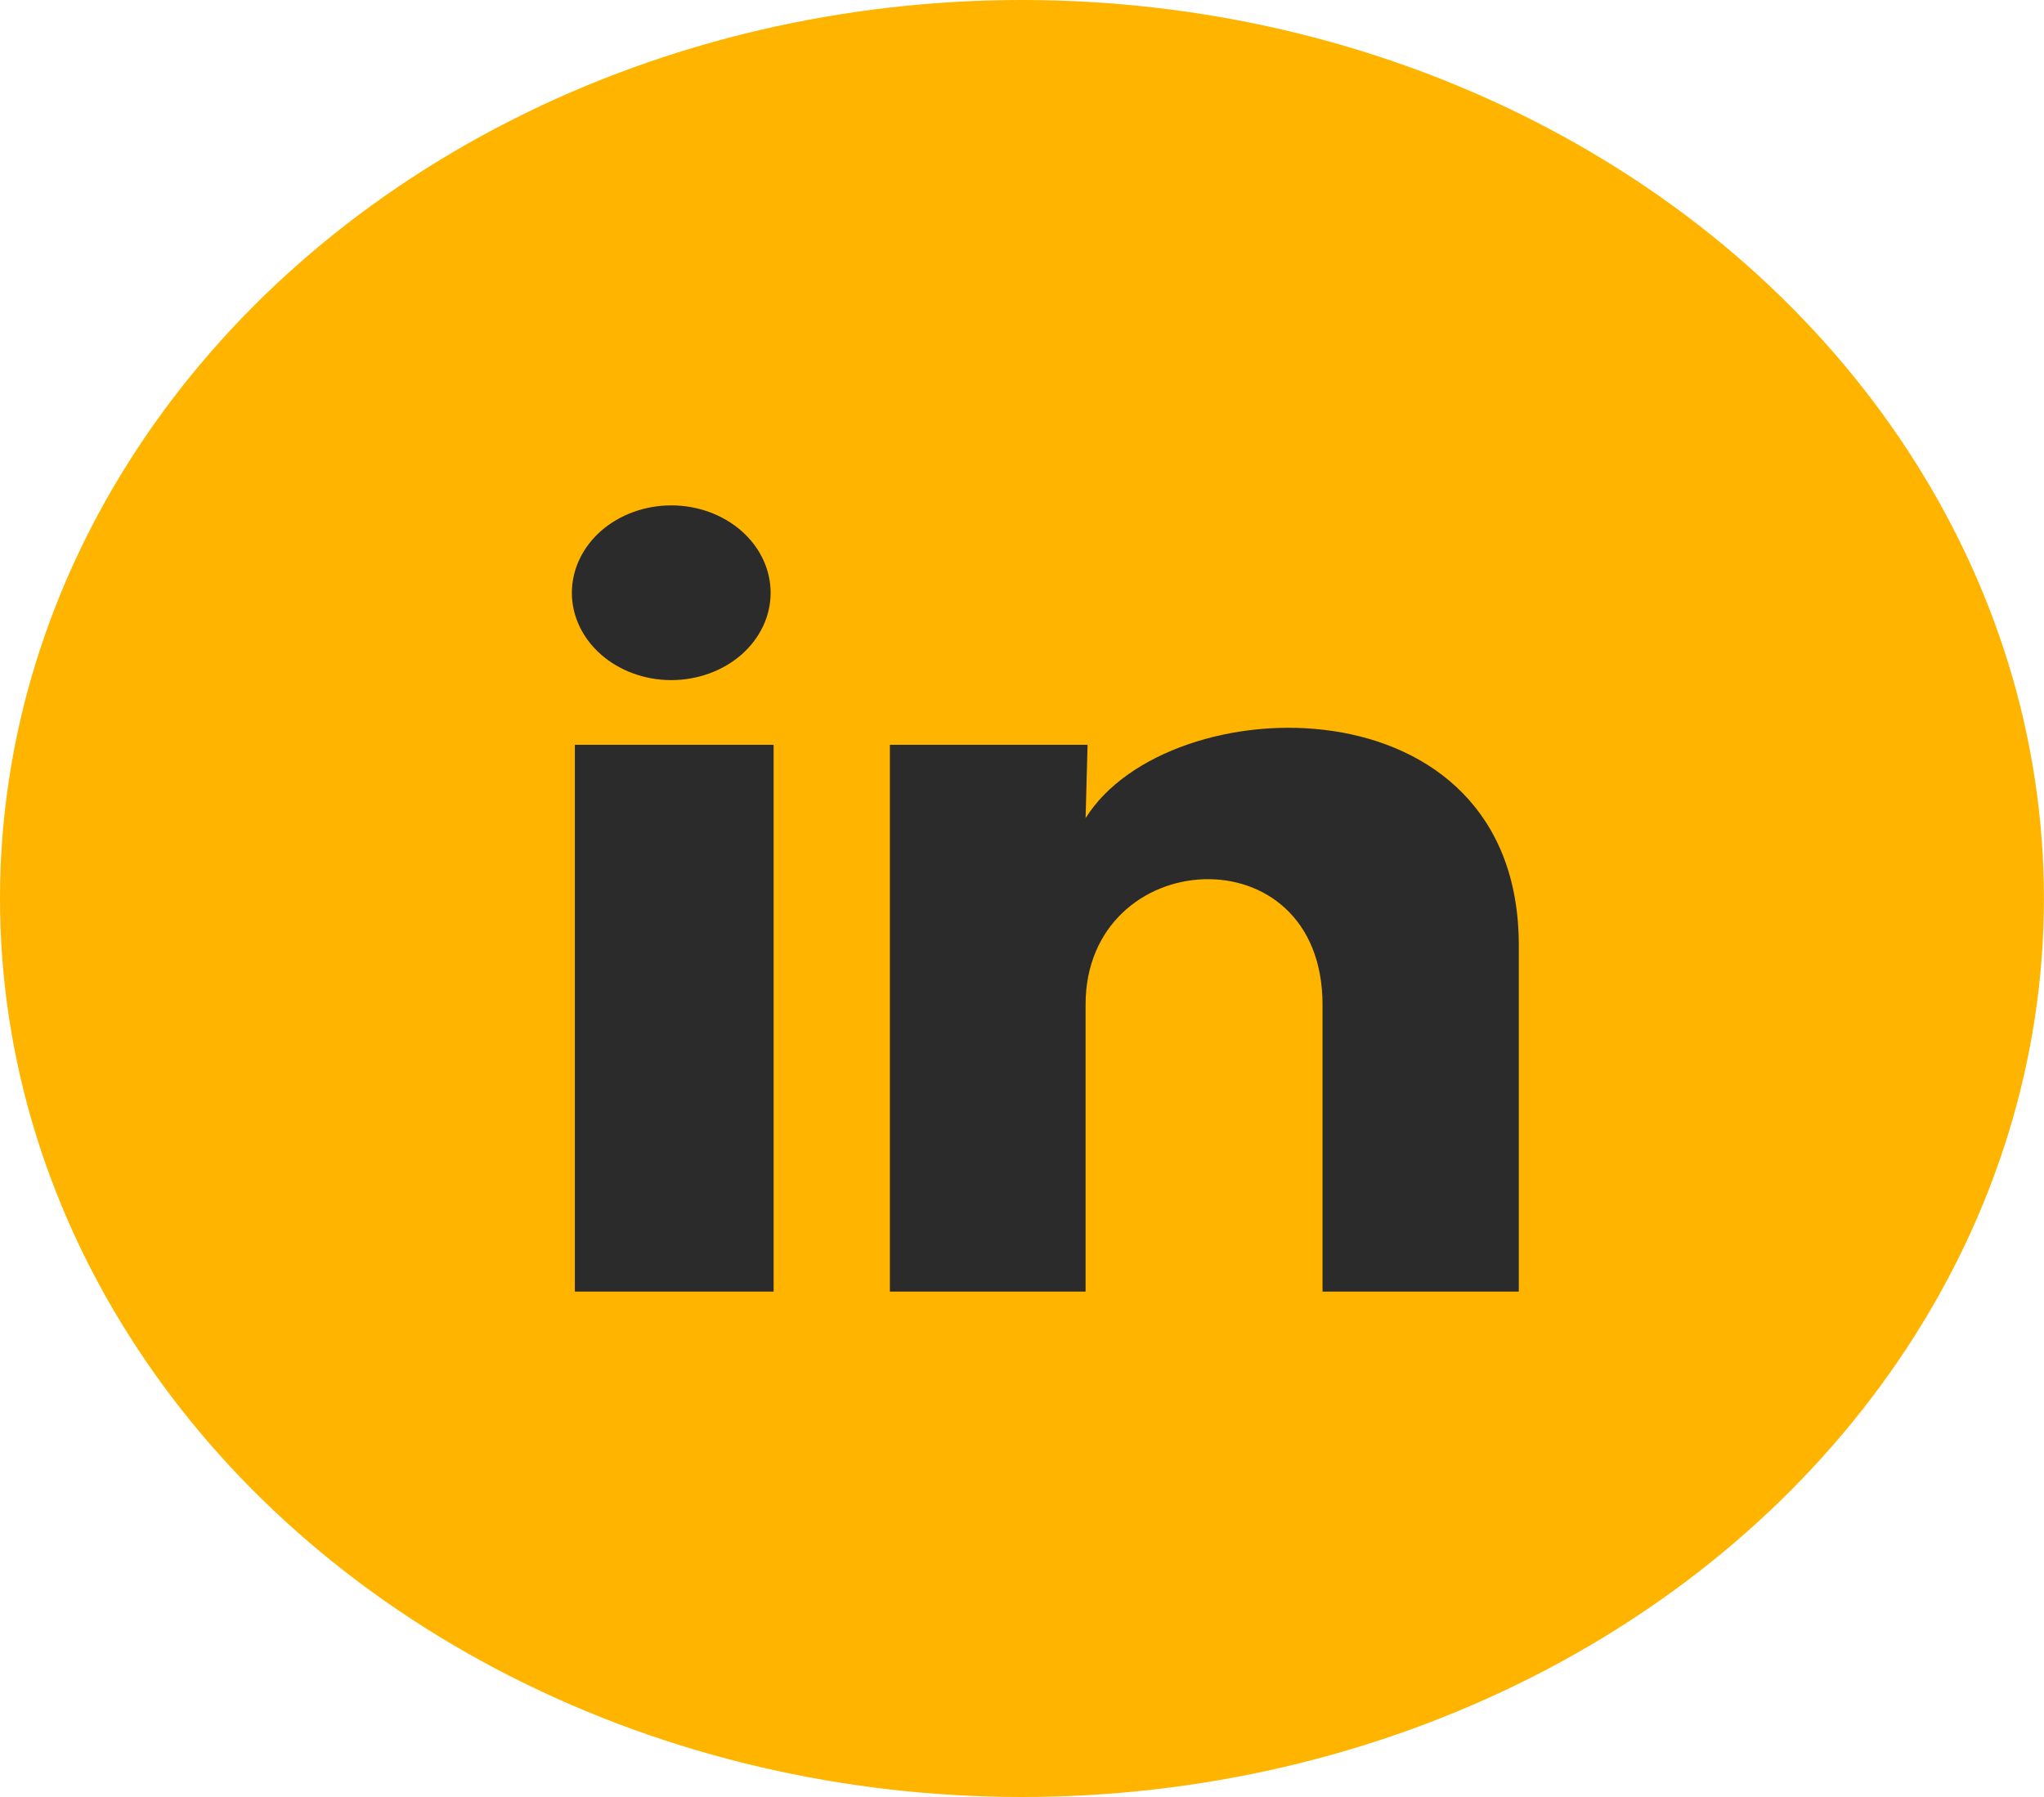 <svg viewBox="0 0 24.577 21.608" xmlns="http://www.w3.org/2000/svg" xmlns:xlink="http://www.w3.org/1999/xlink" width="24.577" height="21.608" fill="none" customFrame="#000000">
	<defs>
		<clipPath id="clipPath_120">
			<rect width="14.336" height="12.605" x="5.12" y="4.502" fill="rgb(255,255,255)" />
		</clipPath>
		<clipPath id="clipPath_121">
			<rect width="14.336" height="12.605" x="5.12" y="4.502" fill="rgb(255,255,255)" />
		</clipPath>
		<clipPath id="clipPath_122">
			<rect width="14.336" height="12.605" x="5.12" y="4.502" fill="rgb(255,255,255)" />
		</clipPath>
	</defs>
	<g id="Linkeding">
		<ellipse id="Ellipse 18" rx="12.288" ry="10.804" cx="12.288" cy="10.804" fill="rgb(255,180,0)" />
		<g id="Icons-linkedin" customFrame="url(#clipPath_120)">
			<rect id="Icons-linkedin" width="14.336" height="12.605" x="5.12" y="4.502" fill="rgb(255,255,255)" fill-opacity="0" />
			<g id="Icons-linkedin" customFrame="url(#clipPath_121)">
				<rect id="Icons-linkedin" width="14.336" height="12.605" x="5.12" y="4.502" fill="rgb(255,255,255)" fill-opacity="0" />
				<g id="Icons-linkedin" clip-path="url(#clipPath_122)" customFrame="url(#clipPath_122)">
					<rect id="Icons-linkedin" width="14.336" height="12.605" x="5.12" y="4.502" fill="rgb(255,255,255)" fill-opacity="0" />
					<path id="Vector" d="M5.12 4.502L19.456 4.502L19.456 17.107L5.12 17.107L5.12 4.502Z" fill-rule="nonzero" />
					<path id="Vector" d="M9.266 7.128C9.266 7.407 9.14 7.674 8.916 7.871C8.691 8.068 8.387 8.178 8.071 8.178C7.754 8.178 7.45 8.067 7.226 7.87C7.002 7.673 6.876 7.406 6.876 7.127C6.877 6.848 7.003 6.581 7.227 6.384C7.451 6.188 7.755 6.077 8.072 6.077C8.389 6.077 8.692 6.188 8.916 6.385C9.14 6.582 9.266 6.849 9.266 7.128ZM9.302 8.956L6.912 8.956L6.912 15.531L9.302 15.531L9.302 8.956ZM13.077 8.956L10.7 8.956L10.7 15.531L13.053 15.531L13.053 12.081C13.053 10.159 15.902 9.98 15.902 12.081L15.902 15.531L18.262 15.531L18.262 11.367C18.262 8.126 14.045 8.247 13.053 9.838L13.077 8.956Z" fill="rgb(43,43,43)" fill-rule="nonzero" />
				</g>
			</g>
		</g>
	</g>
</svg>
